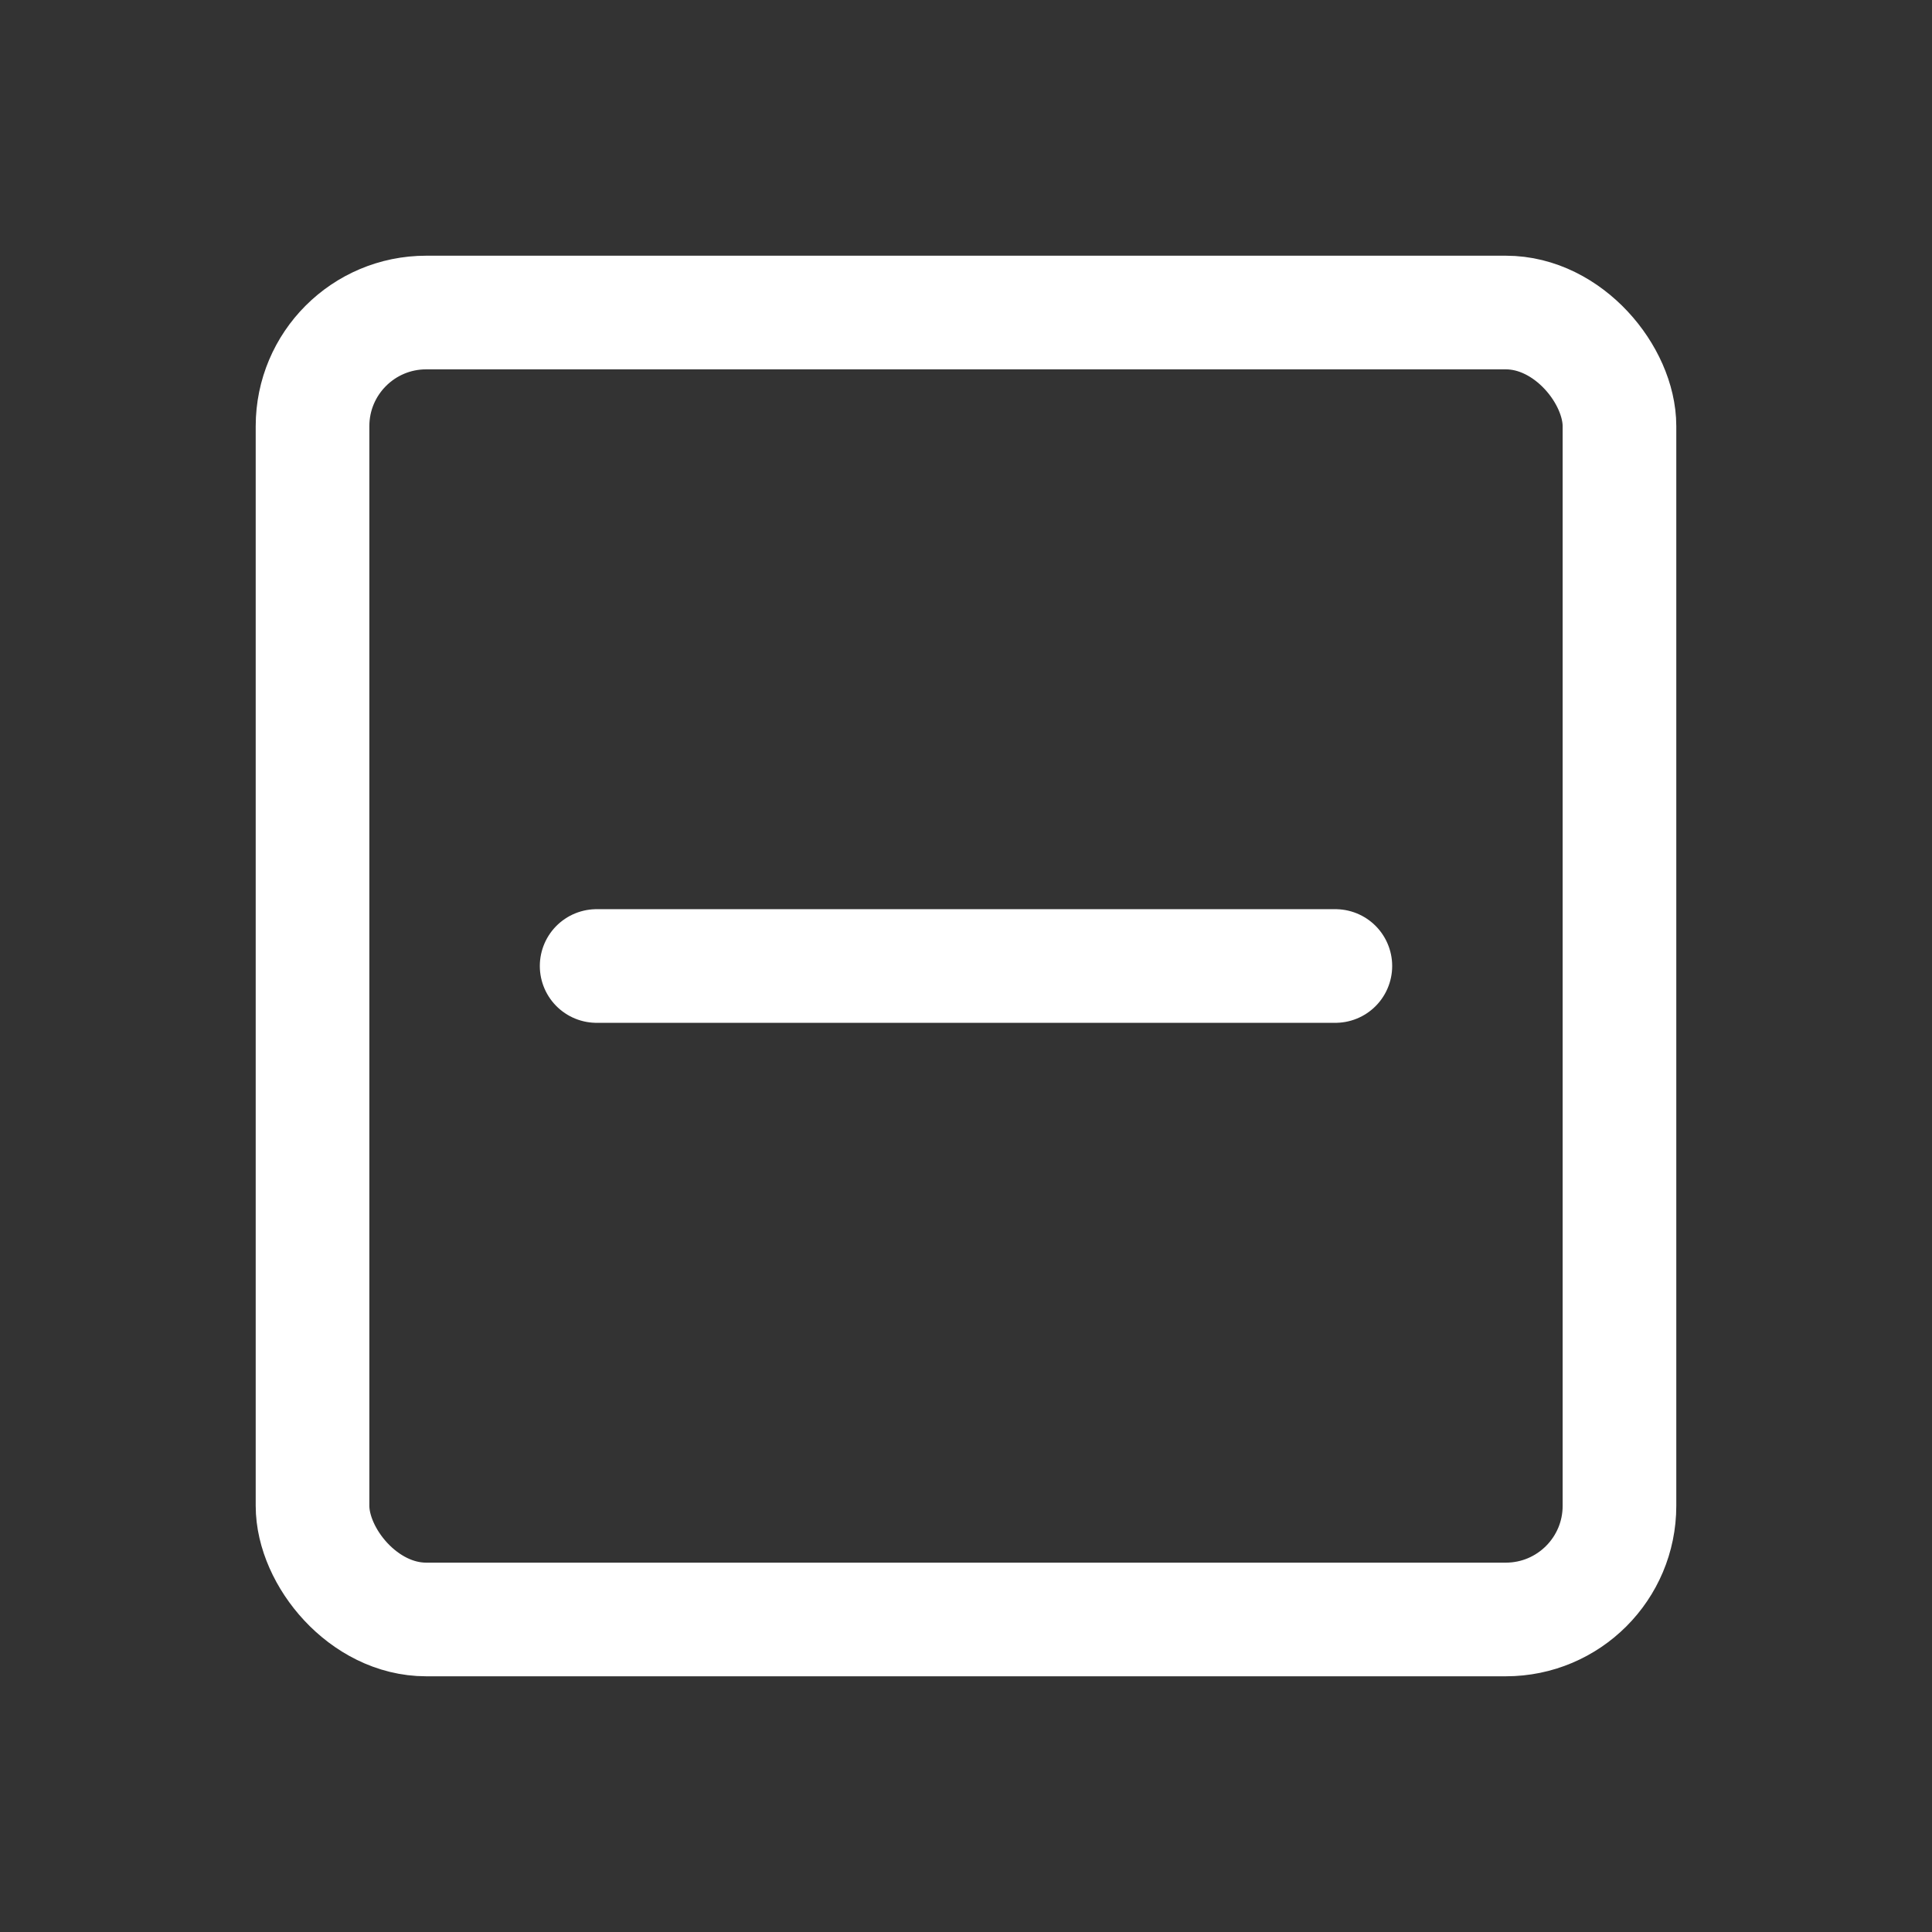<svg id="Icon" xmlns="http://www.w3.org/2000/svg" viewBox="0 0 68 68"><rect x="0" y="0" width="68" height="68" fill="#333333" stroke="none"/><defs><style>.cls-1,.cls-2,.cls-3{fill:none;}.cls-2,.cls-3{stroke:#fff;stroke-miterlimit:10;stroke-width:4px;}.cls-3{stroke-linecap:round;}</style></defs><title>Artboard 57 copy 4</title><rect class="cls-1" width="68" height="68"/><rect class="cls-2" x="11" y="11" width="46" height="46" rx="4"/><line class="cls-3" x1="21" y1="34" x2="47" y2="34"/></svg>